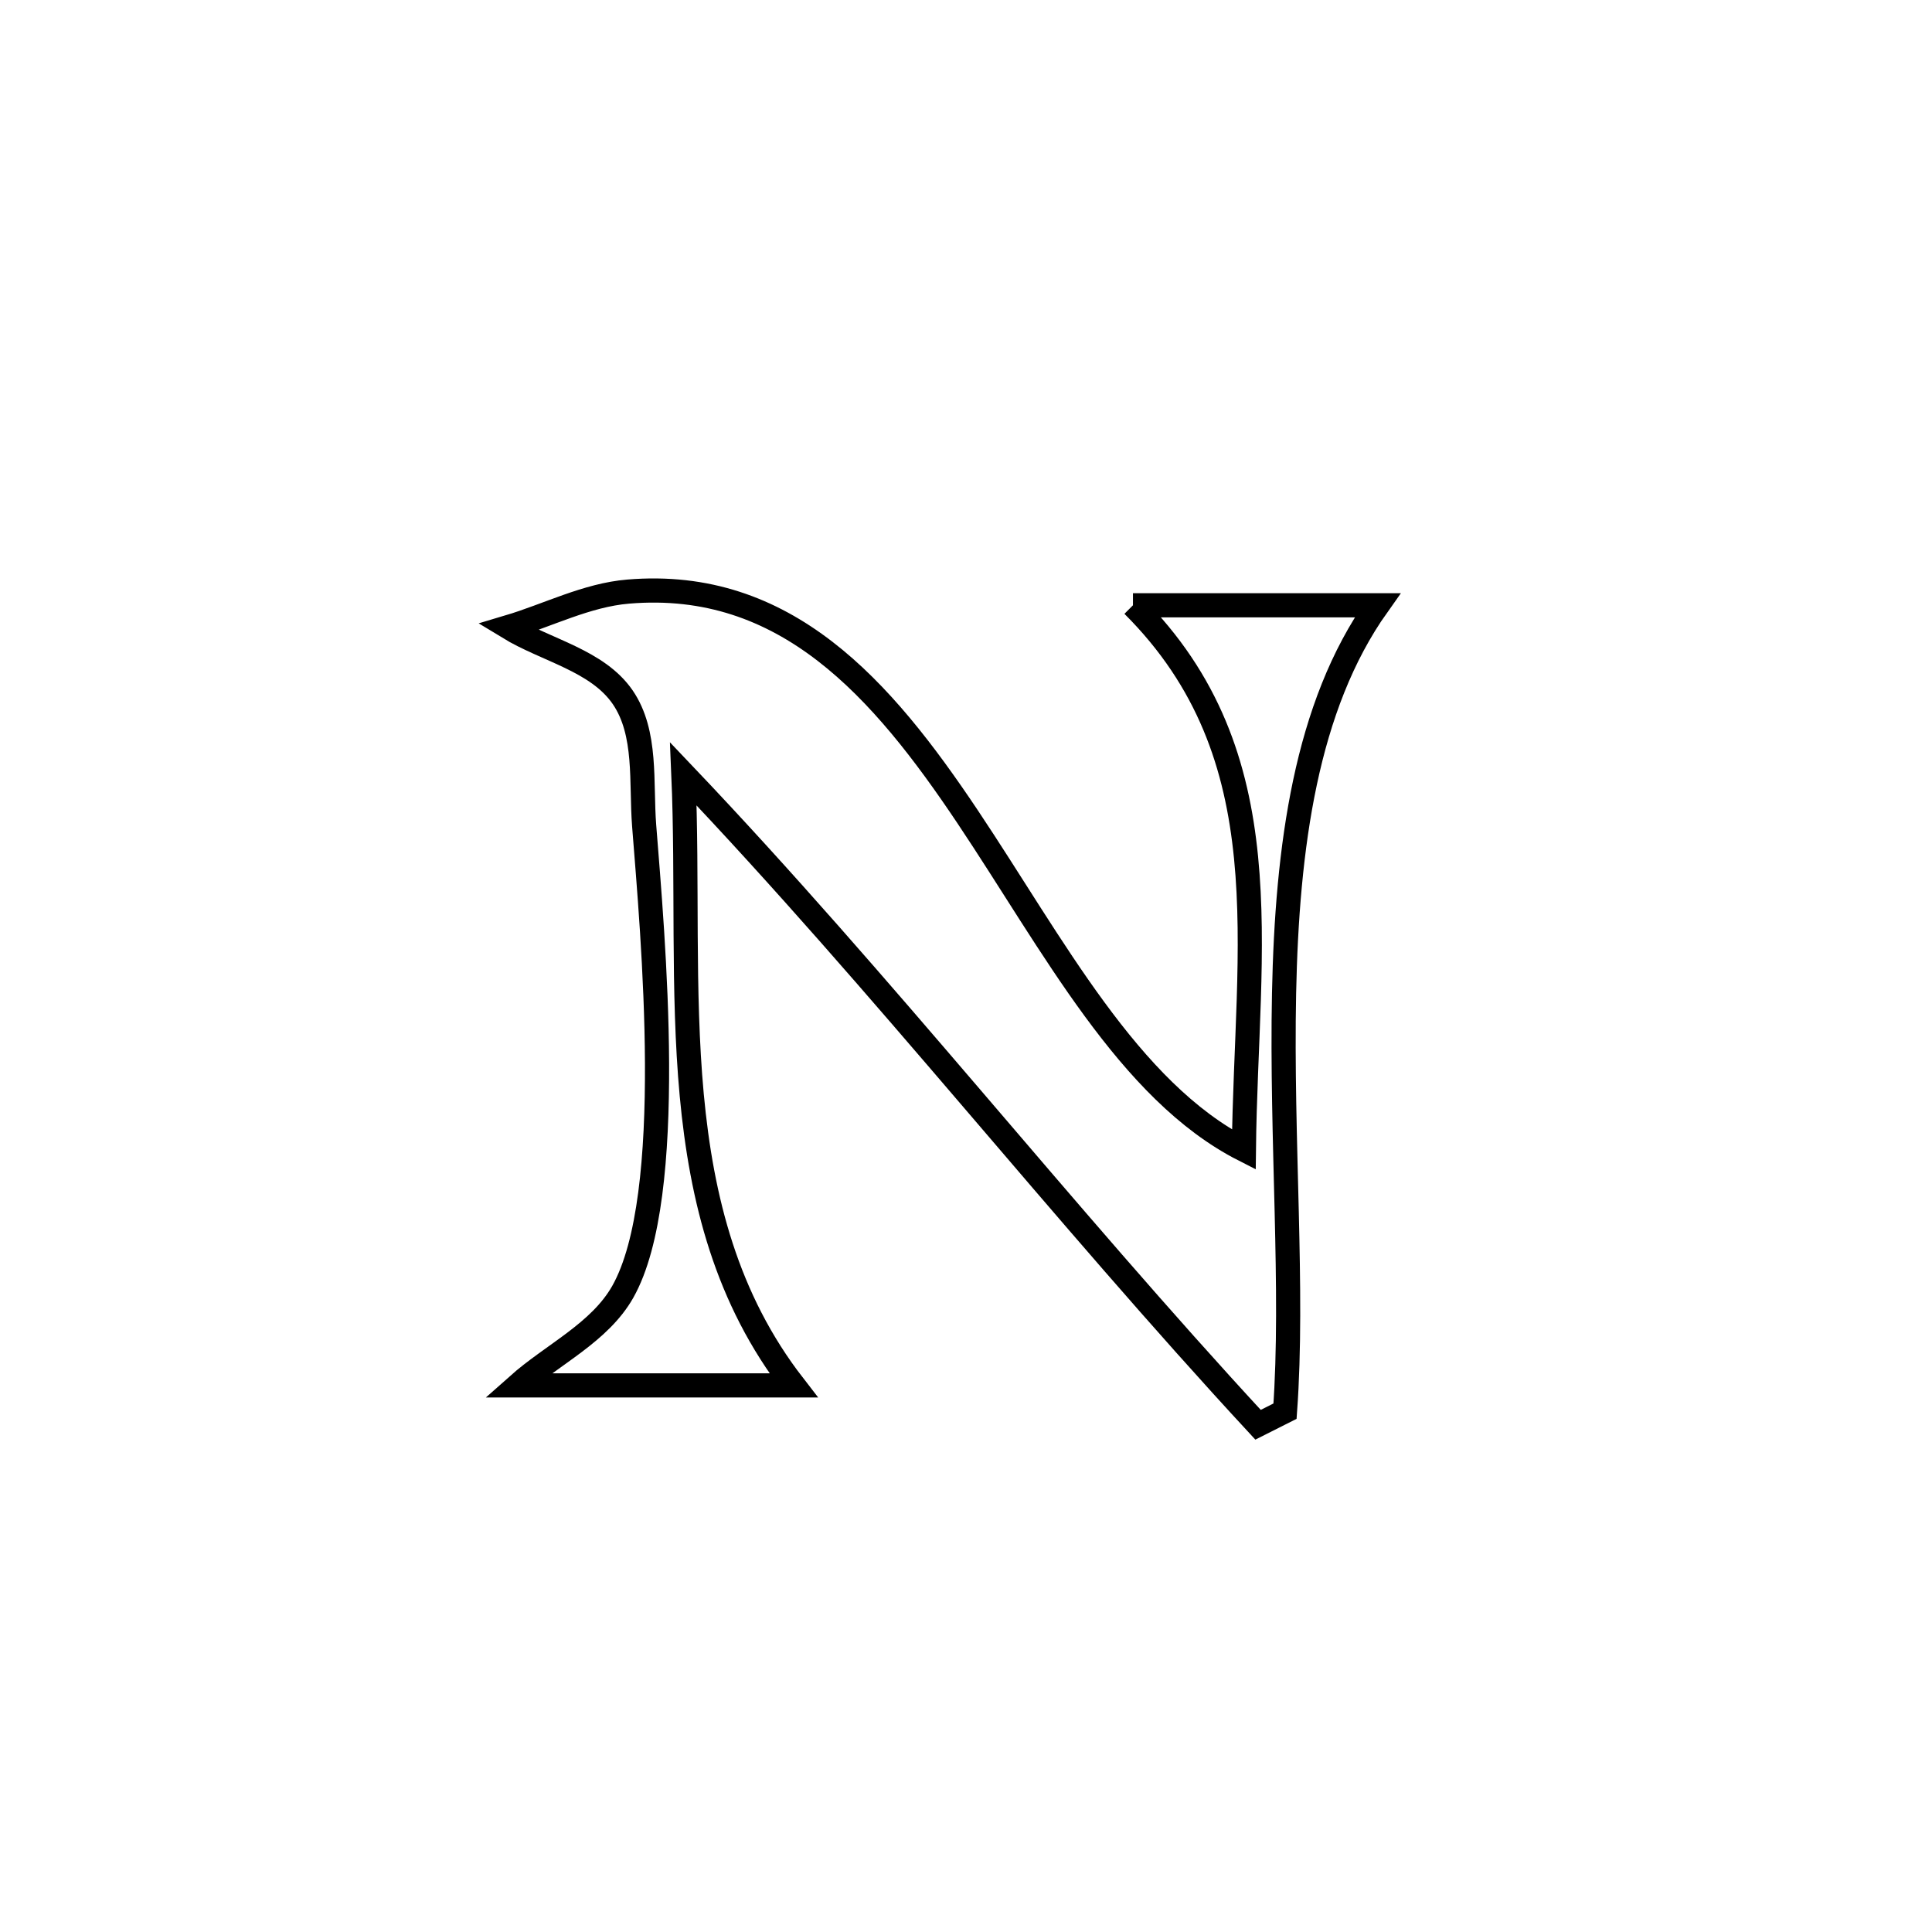 <svg xmlns="http://www.w3.org/2000/svg" viewBox="0.0 0.0 24.0 24.0" height="200px" width="200px"><path fill="none" stroke="black" stroke-width=".3" stroke-opacity="1.0"  filling="0" d="M14.074 7.519 L14.074 7.519 C15.087 7.519 16.099 7.519 17.112 7.519 L17.112 7.519 C16.221 8.774 15.988 10.526 15.951 12.339 C15.914 14.153 16.072 16.028 15.963 17.53 L15.963 17.53 C15.852 17.586 15.74 17.643 15.628 17.699 L15.628 17.699 C14.406 16.378 13.241 15.009 12.072 13.644 C10.903 12.279 9.73 10.918 8.489 9.614 L8.489 9.614 C8.546 10.941 8.473 12.304 8.593 13.603 C8.714 14.902 9.027 16.137 9.858 17.21 L9.858 17.21 C8.716 17.21 7.573 17.21 6.43 17.21 L6.43 17.21 C6.865 16.823 7.449 16.555 7.736 16.048 C8.412 14.851 8.107 11.608 8.002 10.258 C7.96 9.72 8.04 9.107 7.736 8.662 C7.421 8.203 6.787 8.081 6.312 7.791 L6.312 7.791 C6.809 7.643 7.287 7.392 7.804 7.349 C9.761 7.185 10.955 8.554 12.02 10.146 C13.084 11.737 14.018 13.552 15.452 14.282 L15.452 14.282 C15.48 11.743 15.955 9.395 14.074 7.519 L14.074 7.519"></path></svg>